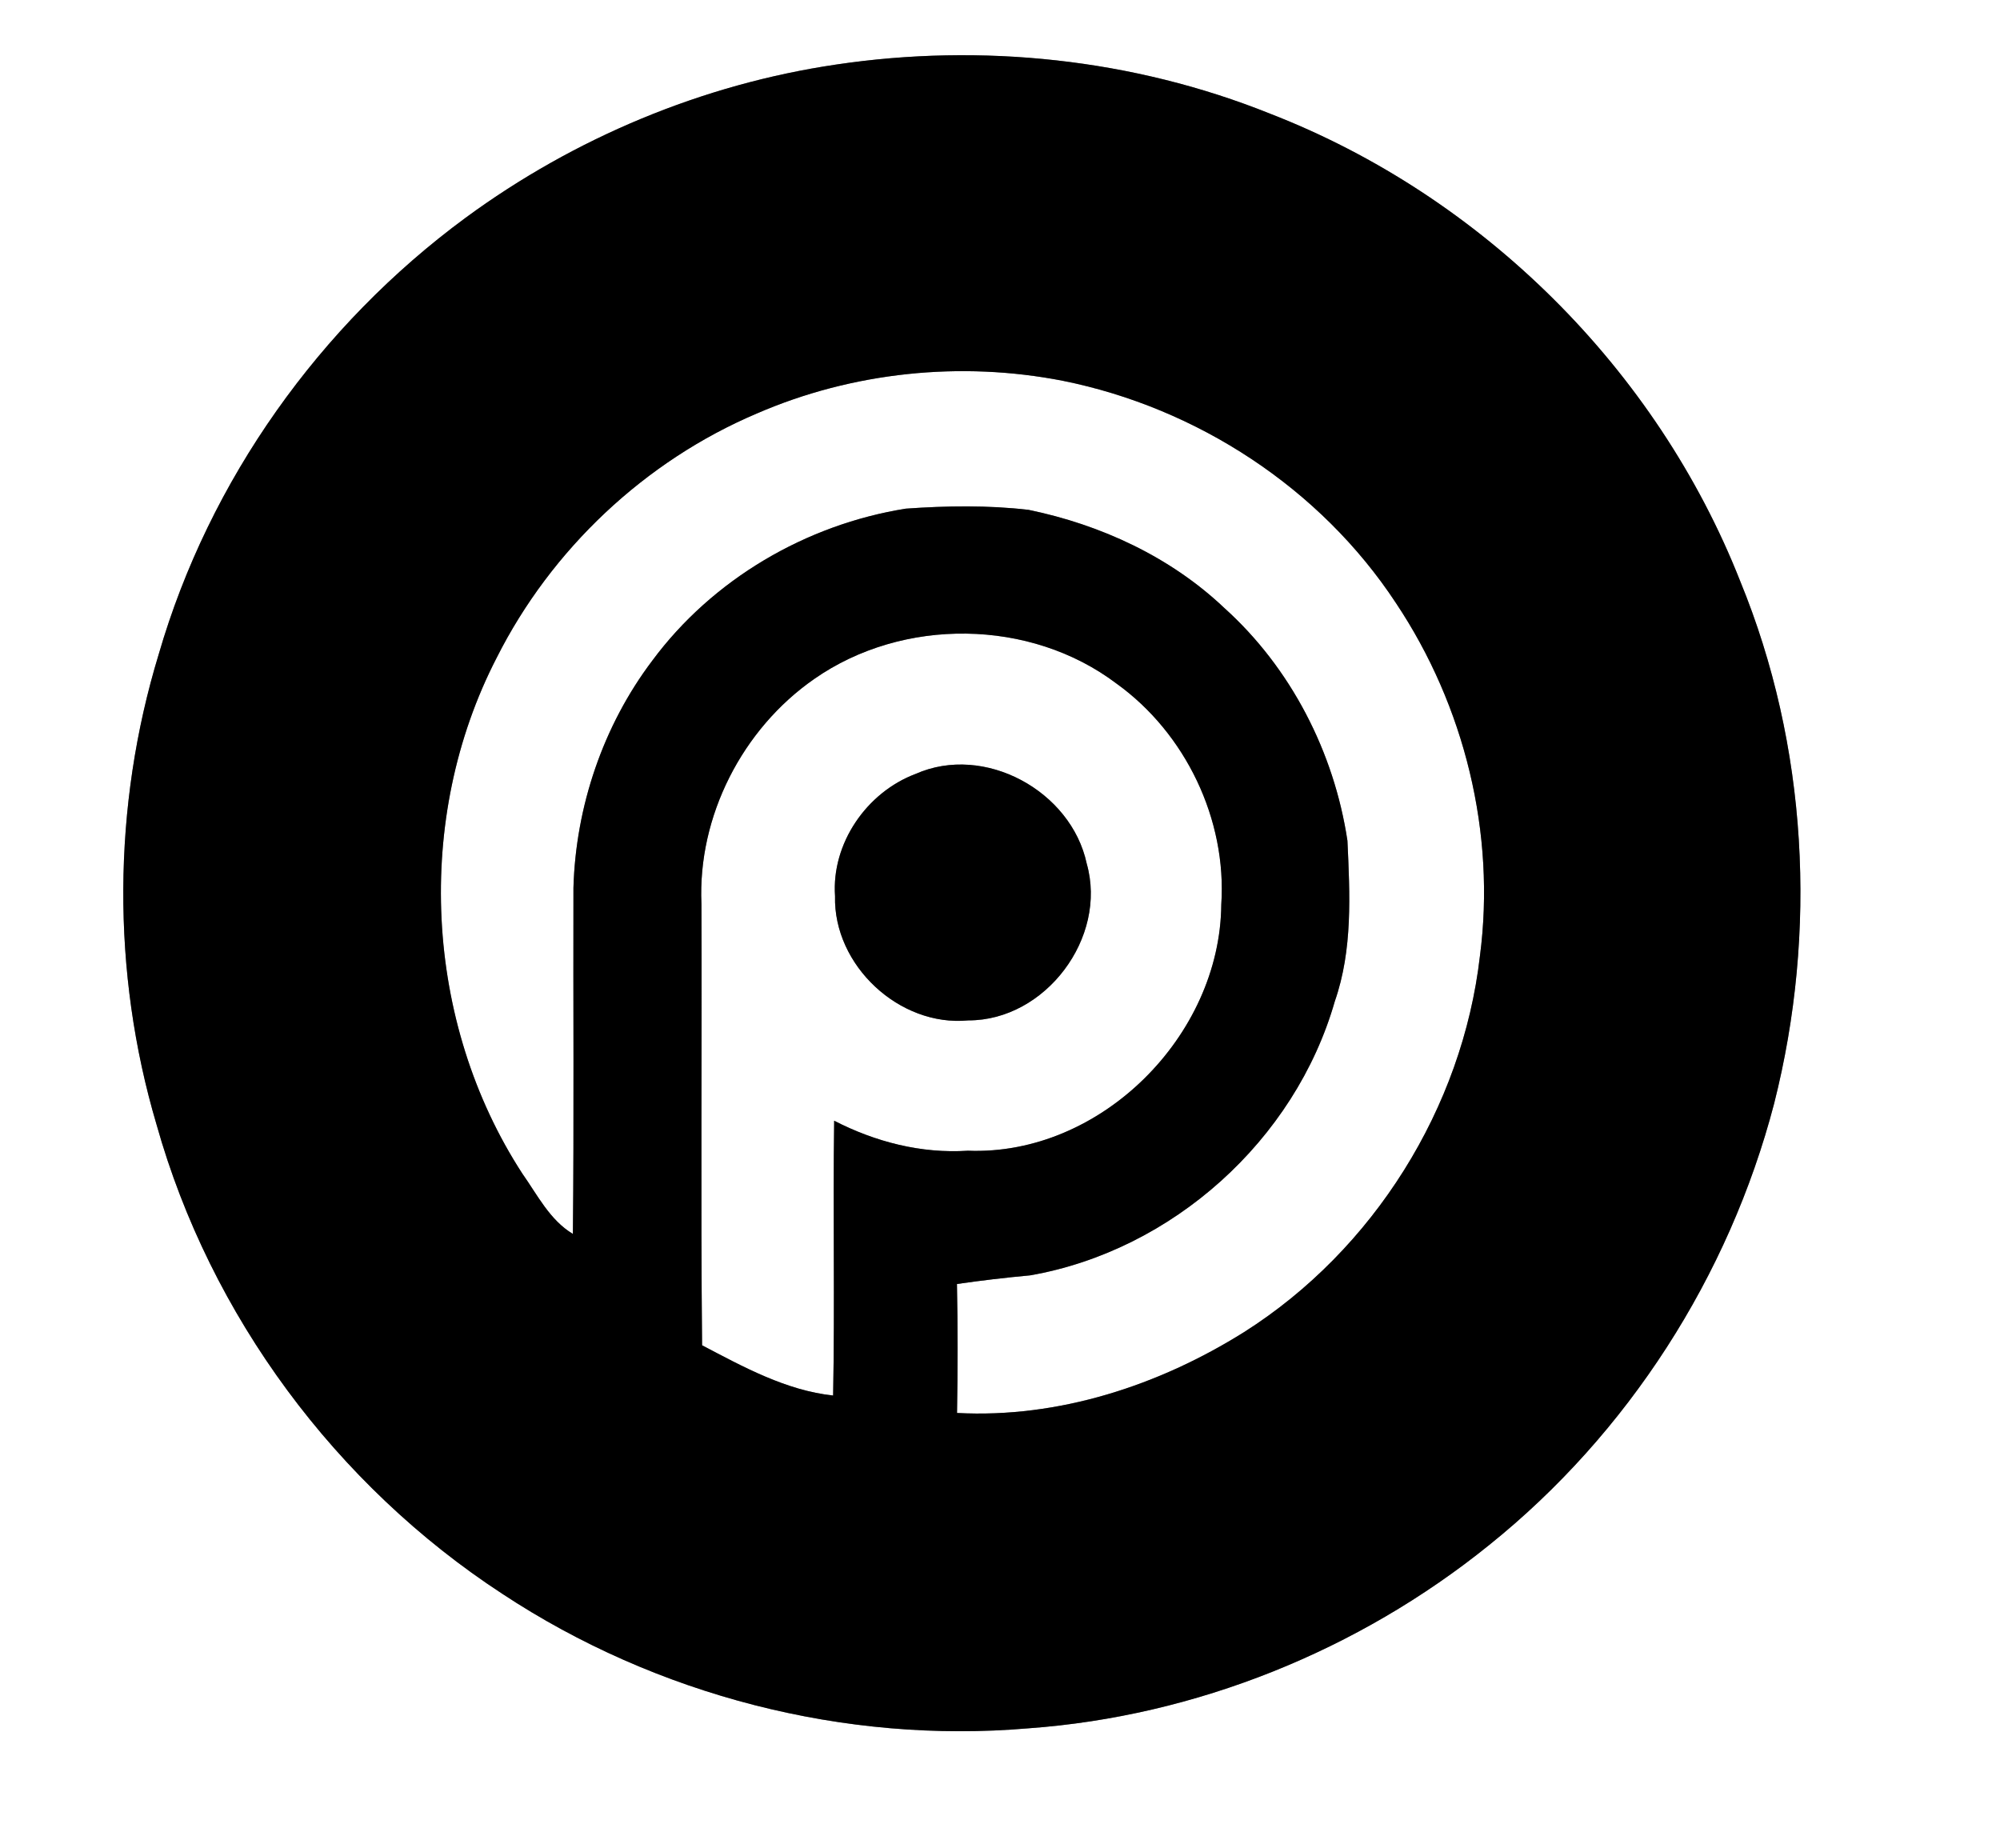 <?xml version="1.0" encoding="UTF-8" ?>
<!DOCTYPE svg PUBLIC "-//W3C//DTD SVG 1.1//EN" "http://www.w3.org/Graphics/SVG/1.1/DTD/svg11.dtd">
<svg width="250pt" height="231pt" viewBox="0 0 250 231" version="1.1" xmlns="http://www.w3.org/2000/svg">
<rect x="0" y="0" width="250" height="231" fill="#808080" stroke="none"/>
<g id="#ffffffff">
<path fill="#ffffff" opacity="1.00" d=" M 0.00 0.00 L 250.00 0.00 L 250.00 231.00 L 0.00 231.00 L 0.00 0.00 M 104.51 8.07 C 87.82 10.53 71.79 17.24 58.20 27.22 C 39.98 40.63 26.15 60.02 19.84 81.78 C 14.04 100.79 13.92 121.51 19.57 140.58 C 26.29 164.48 42.01 185.66 62.78 199.22 C 82.03 211.92 105.58 218.01 128.55 216.04 C 149.47 214.53 169.82 206.31 186.13 193.14 C 203.51 179.19 216.13 159.52 221.76 137.97 C 227.21 116.47 225.96 93.20 217.52 72.63 C 207.09 46.17 185.27 24.50 158.76 14.21 C 141.66 7.34 122.71 5.36 104.51 8.07 Z" />
<path fill="#ffffff" opacity="1.00" d=" M 94.62 51.68 C 106.57 46.50 120.09 45.10 132.86 47.60 C 149.65 50.98 165.07 61.04 174.50 75.39 C 183.07 88.23 187.00 104.18 184.99 119.51 C 182.80 138.51 171.68 156.25 155.53 166.50 C 144.87 173.19 132.30 177.30 119.63 176.62 C 119.72 171.25 119.73 165.87 119.62 160.50 C 122.66 160.06 125.71 159.70 128.77 159.42 C 146.54 156.31 161.88 142.52 166.85 125.17 C 169.10 118.72 168.74 111.80 168.43 105.09 C 166.77 94.04 161.36 83.48 153.02 75.98 C 146.29 69.60 137.59 65.59 128.57 63.73 C 123.49 63.14 118.33 63.22 113.23 63.58 C 100.75 65.57 89.06 72.41 81.52 82.60 C 75.39 90.72 71.97 100.81 71.68 110.97 C 71.64 125.39 71.76 139.82 71.61 154.24 C 68.73 152.52 67.18 149.37 65.30 146.71 C 53.00 127.79 51.73 102.28 62.08 82.23 C 68.90 68.67 80.63 57.61 94.62 51.68 Z" />
<path fill="#ffffff" opacity="1.00" d=" M 101.78 84.87 C 112.85 77.14 128.78 77.29 139.58 85.46 C 148.20 91.66 153.37 102.45 152.66 113.06 C 152.53 129.49 137.58 144.49 120.99 143.84 C 115.15 144.22 109.43 142.74 104.27 140.09 C 104.11 151.53 104.36 162.99 104.14 174.44 C 98.27 173.81 92.92 170.87 87.76 168.16 C 87.58 149.77 87.75 131.38 87.68 112.99 C 87.20 102.03 92.80 91.11 101.78 84.87 M 114.45 96.74 C 108.33 99.04 103.92 105.43 104.38 112.01 C 104.16 120.66 112.41 128.38 121.04 127.55 C 130.67 127.57 138.47 117.20 135.84 107.95 C 133.91 98.88 123.06 92.92 114.45 96.74 Z" />
</g>
<g id="#000000ff">
<path fill="#000000" opacity="1.00" d=" M 104.51 8.07 C 122.71 5.36 141.66 7.34 158.76 14.21 C 185.27 24.50 207.09 46.17 217.52 72.63 C 225.96 93.20 227.21 116.47 221.76 137.97 C 216.13 159.52 203.51 179.19 186.13 193.14 C 169.82 206.31 149.47 214.53 128.55 216.04 C 105.58 218.01 82.03 211.92 62.78 199.22 C 42.01 185.66 26.29 164.48 19.57 140.58 C 13.92 121.51 14.04 100.79 19.84 81.78 C 26.15 60.02 39.98 40.63 58.20 27.22 C 71.79 17.24 87.82 10.53 104.51 8.07 M 94.62 51.68 C 80.63 57.61 68.90 68.67 62.08 82.23 C 51.73 102.28 53.00 127.79 65.30 146.71 C 67.18 149.37 68.73 152.52 71.61 154.24 C 71.76 139.82 71.64 125.39 71.68 110.97 C 71.97 100.81 75.39 90.72 81.52 82.60 C 89.06 72.41 100.75 65.57 113.23 63.58 C 118.33 63.22 123.49 63.14 128.57 63.73 C 137.59 65.59 146.29 69.60 153.02 75.98 C 161.36 83.48 166.77 94.04 168.43 105.09 C 168.74 111.80 169.10 118.72 166.85 125.17 C 161.88 142.52 146.54 156.31 128.77 159.42 C 125.71 159.70 122.66 160.06 119.62 160.50 C 119.73 165.87 119.72 171.25 119.63 176.62 C 132.30 177.30 144.87 173.19 155.53 166.50 C 171.68 156.25 182.80 138.51 184.99 119.51 C 187.00 104.18 183.07 88.23 174.50 75.39 C 165.07 61.04 149.65 50.98 132.86 47.60 C 120.09 45.10 106.57 46.50 94.62 51.68 M 101.78 84.87 C 92.80 91.11 87.20 102.03 87.68 112.99 C 87.75 131.38 87.58 149.77 87.76 168.16 C 92.92 170.87 98.27 173.81 104.14 174.44 C 104.36 162.99 104.11 151.53 104.27 140.09 C 109.43 142.74 115.15 144.22 120.99 143.84 C 137.58 144.49 152.53 129.49 152.66 113.06 C 153.37 102.45 148.20 91.66 139.58 85.46 C 128.78 77.29 112.85 77.14 101.78 84.87 Z" />
<path fill="#000000" opacity="1.00" d=" M 114.45 96.74 C 123.06 92.92 133.91 98.88 135.84 107.95 C 138.47 117.20 130.67 127.57 121.04 127.55 C 112.41 128.38 104.16 120.66 104.38 112.01 C 103.92 105.43 108.33 99.04 114.45 96.74 Z" />
</g>
</svg>

